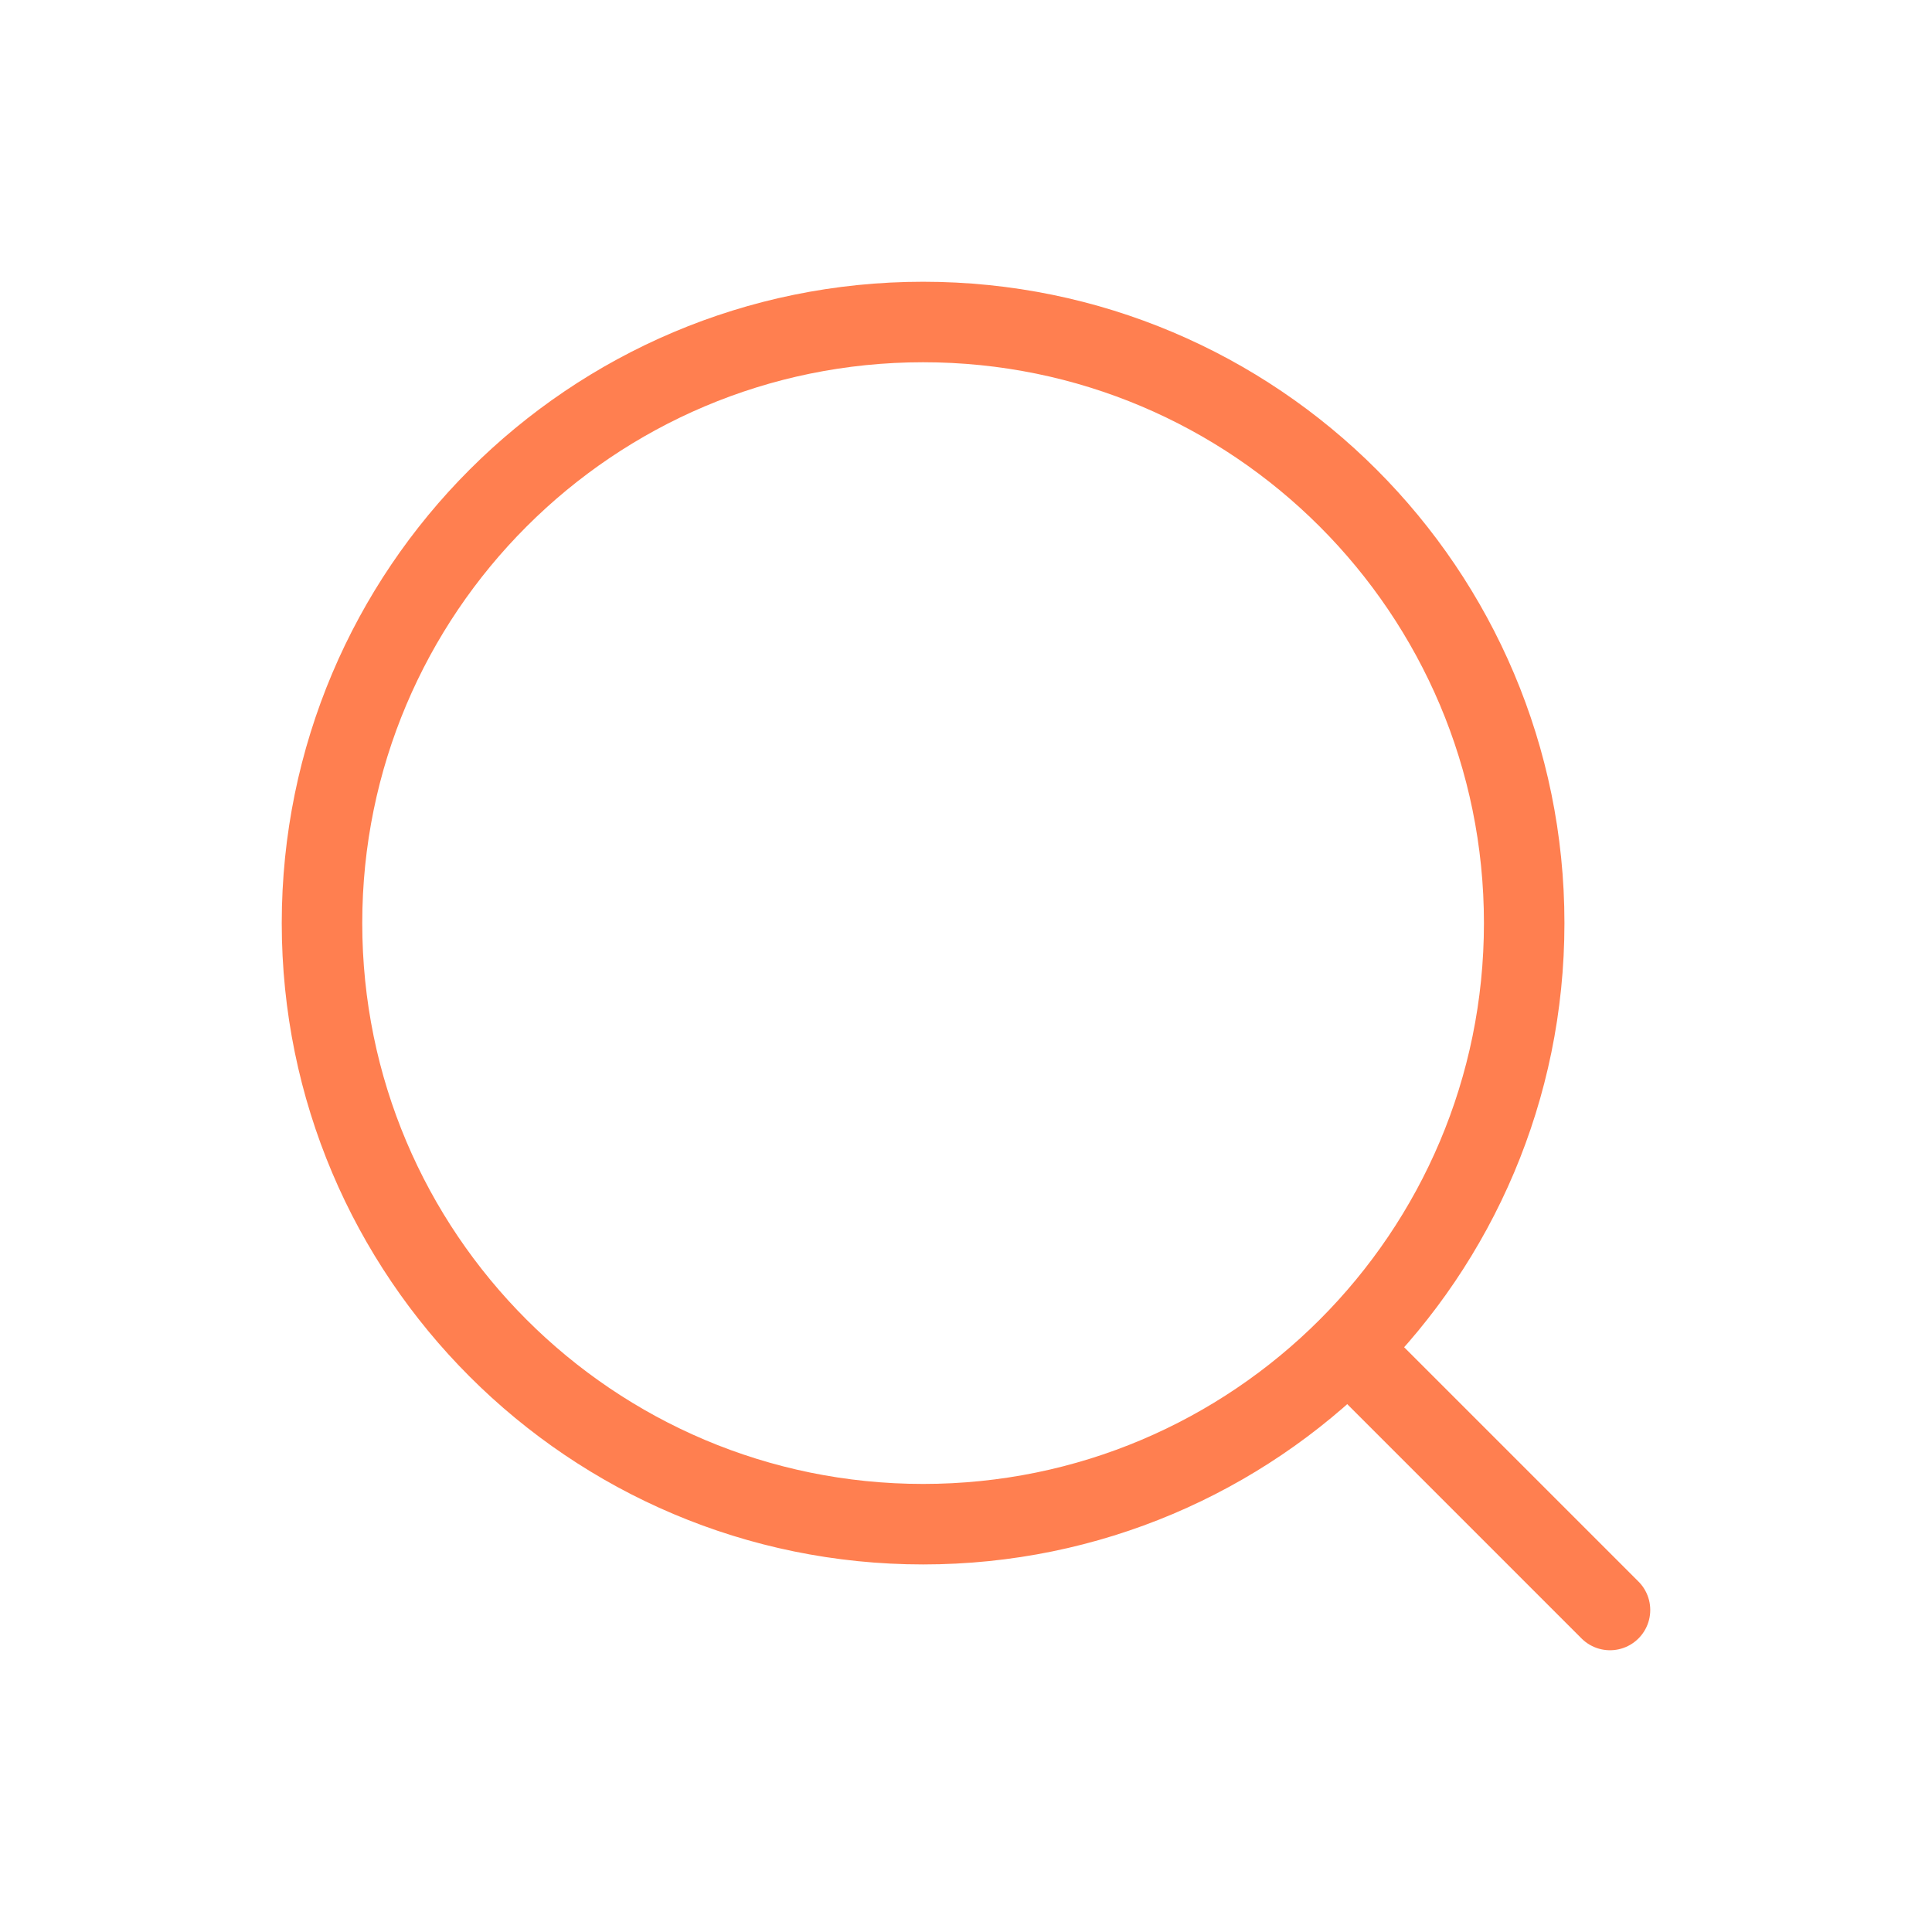 <svg width="36" height="36" viewBox="0 0 36 36" fill="none" xmlns="http://www.w3.org/2000/svg">
<path d="M17.201 28.401C11.016 28.401 6 23.385 6 17.201C6 11.016 11.016 6 17.201 6C23.388 6 28.401 11.016 28.401 17.201C28.401 23.385 23.388 28.401 17.201 28.401" stroke="#FF7F50" stroke-width="1.5" stroke-linecap="round" stroke-linejoin="round"/>
<path d="M30 30L25.125 25.125" stroke="#FF7F50" stroke-width="1.5" stroke-linecap="round" stroke-linejoin="round"/>
</svg>
